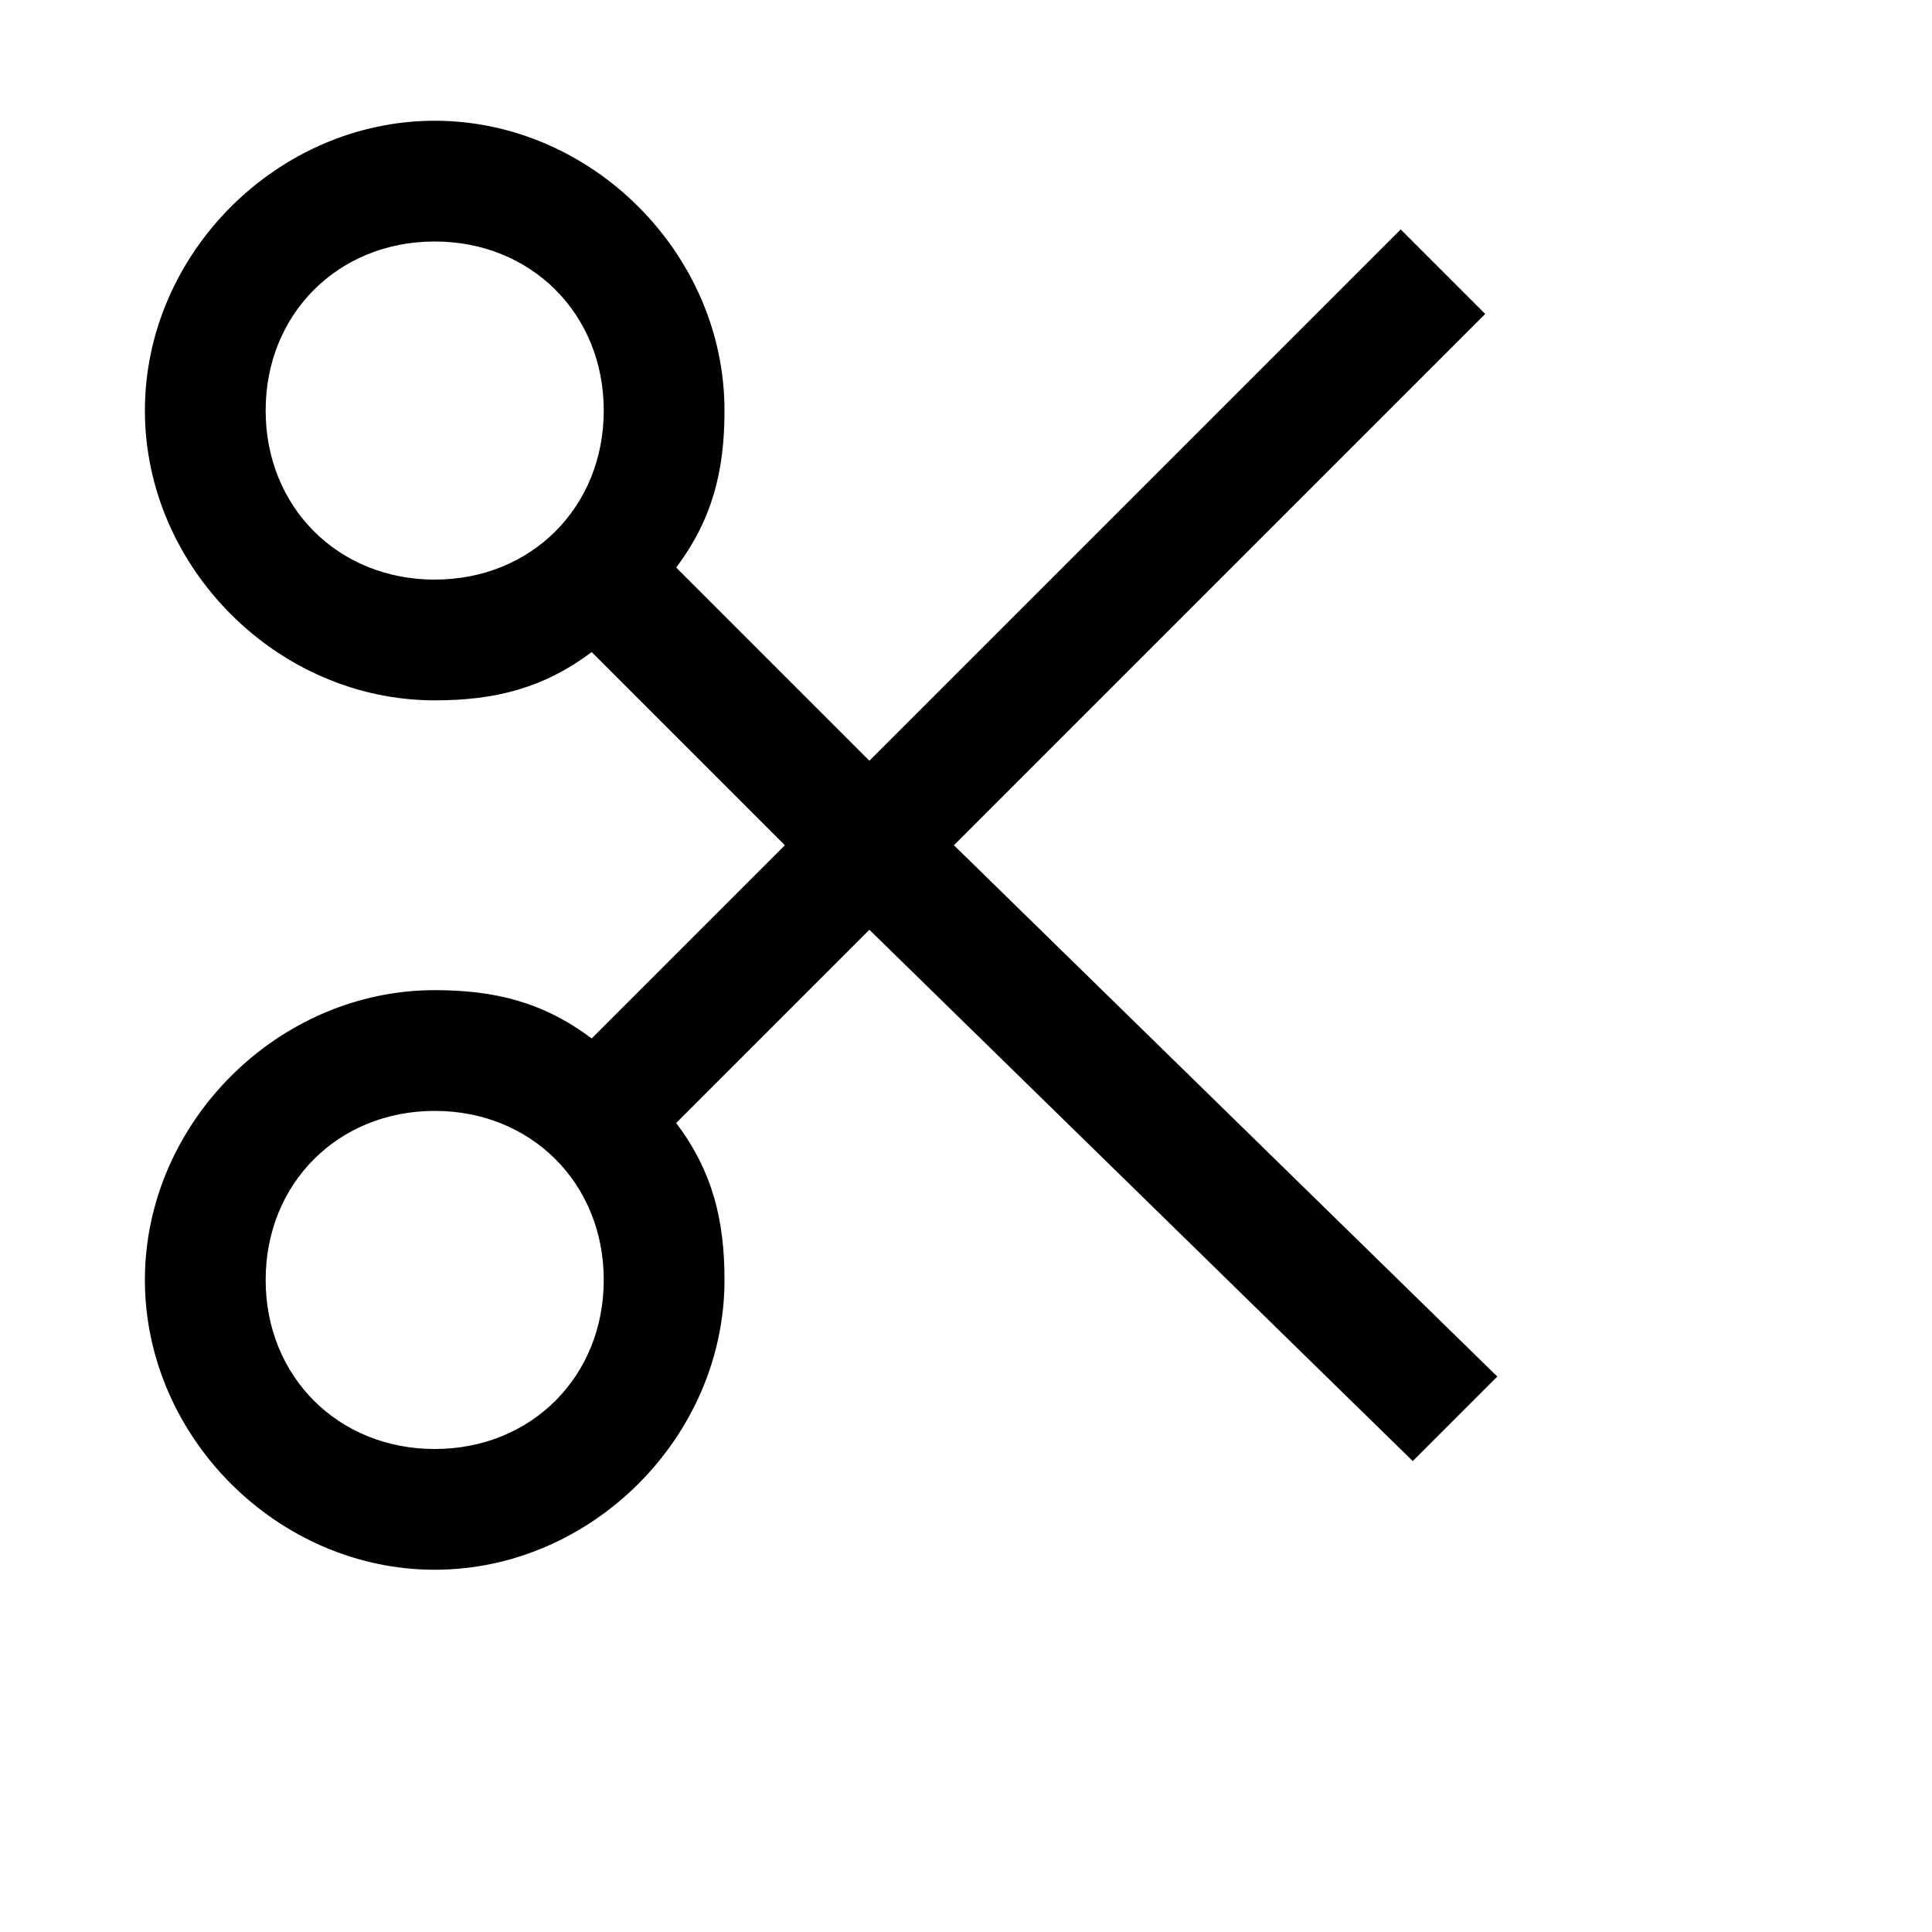 <svg width="128" height="128" viewBox="0 0 1024 1024" xmlns="http://www.w3.org/2000/svg"><path d="M793.6 729.6l-44.8 44.8-288-281.6-102.4 102.4c19.2 25.6 25.6 51.2 25.6 83.2 0 83.2-70.4 153.6-153.6 153.6S76.8 761.6 76.8 678.4c0-83.2 70.4-153.6 153.6-153.6 32 0 57.6 6.4 83.2 25.6L416 448 313.6 345.6c-25.6 19.2-51.2 25.6-83.2 25.6-83.2 0-153.6-70.4-153.6-153.6S147.2 64 230.4 64C313.6 64 384 134.4 384 217.6c0 32-6.4 57.6-25.6 83.2l102.4 102.4 281.6-281.6 44.8 44.8L505.6 448l288 281.6zm-652.8-51.2c0 51.2 38.4 89.6 89.6 89.6s89.6-38.4 89.6-89.6c0-51.2-38.4-89.6-89.6-89.6s-89.6 38.4-89.6 89.6zM230.4 128c-51.2 0-89.6 38.4-89.6 89.6s38.4 89.6 89.6 89.6c51.2 0 89.6-38.4 89.6-89.6S281.6 128 230.4 128z"/></svg>